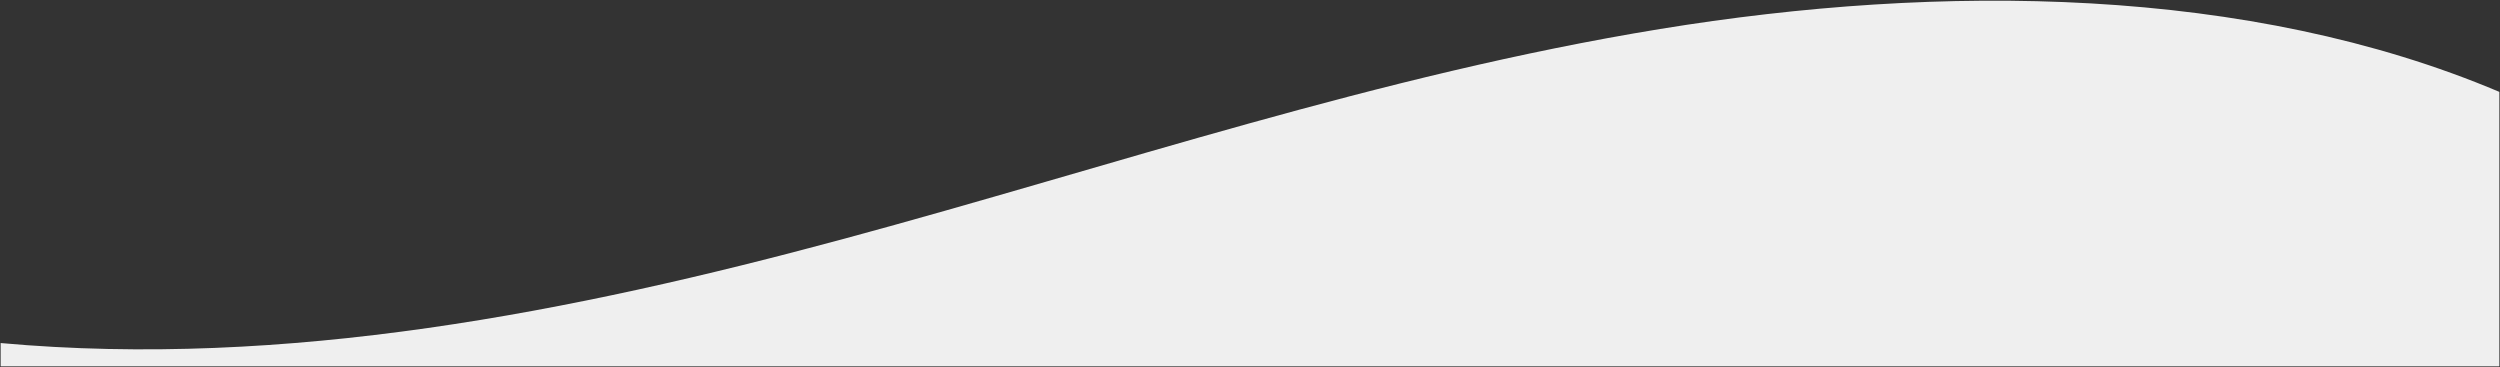<?xml version="1.0" encoding="UTF-8"?>
<!-- Generator: Adobe Illustrator 27.1.1, SVG Export Plug-In . SVG Version: 6.00 Build 0)  -->
<svg xmlns="http://www.w3.org/2000/svg" xmlns:xlink="http://www.w3.org/1999/xlink" version="1.1" id="Layer_1" x="0px" y="0px" viewBox="0 0 1921 282" style="enable-background:new 0 0 1921 282;" xml:space="preserve">
<rect x="0" y="0" width="1921" height="282" fill="#333333" stroke="none"/>
<style type="text/css">
	.st0{fill:#EFEFEF;}
</style>
<path id="solid-top-wave" class="st0" d="M1920.5,281.5V70.6c-193-81.6-429.1-83.6-645-48.3S856.6,127.3,648.5,183.5  s-428.7,99.9-648,80.1v17.9H1920.5z"></path>
</svg>
